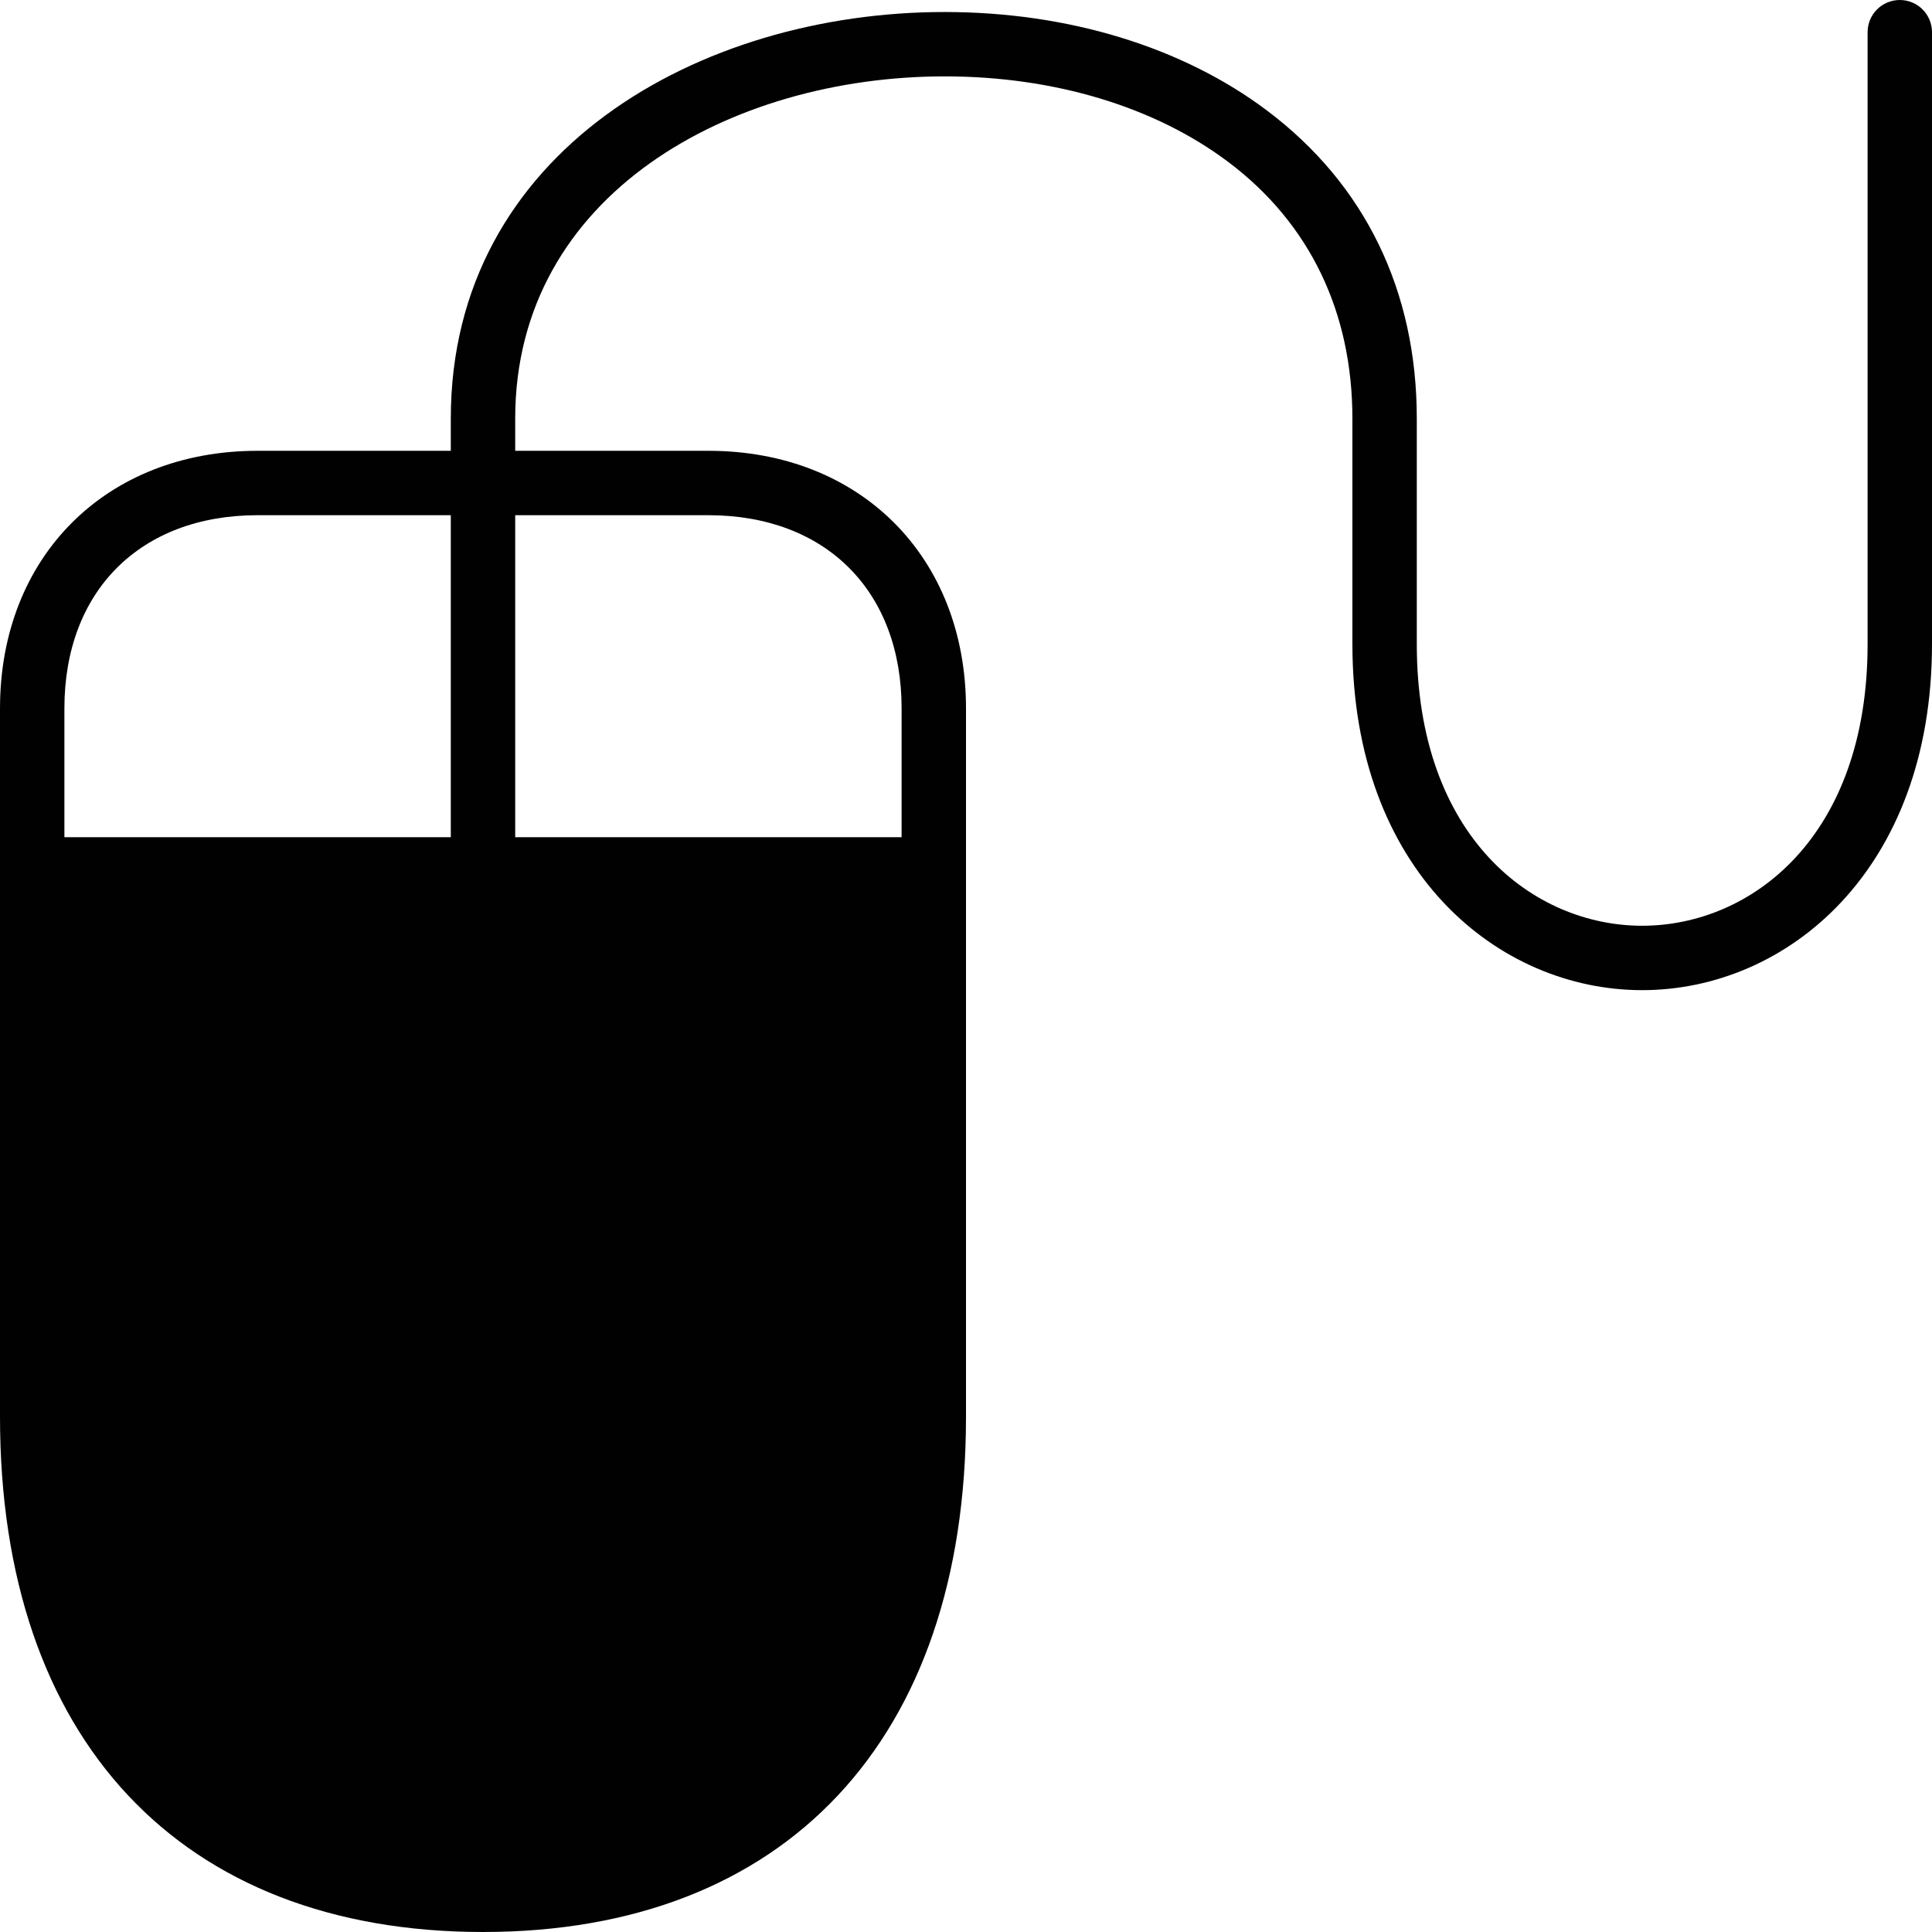 <?xml version="1.0" encoding="utf-8"?>
<!-- Generator: Adobe Illustrator 17.0.0, SVG Export Plug-In . SVG Version: 6.00 Build 0)  -->
<!DOCTYPE svg PUBLIC "-//W3C//DTD SVG 1.1//EN" "http://www.w3.org/Graphics/SVG/1.1/DTD/svg11.dtd">
<svg version="1.1" xmlns="http://www.w3.org/2000/svg" xmlns:xlink="http://www.w3.org/1999/xlink" x="0px" y="0px" width="60px"
	 height="60px" viewBox="0 0 60 60" enable-background="new 0 0 60 60" xml:space="preserve">
<g id="Layer_3">
	<path fill="#010101" d="M59,0c-0.553,0-1,0.448-1,1v19c0,6.012-3.629,8.75-7,8.75c-3.371,0-7-2.738-7-8.75v-7
		c0-3.969-1.607-7.276-4.648-9.564c-2.624-1.976-6.181-3.063-10.014-3.063C21.716,0.372,14,4.71,14,13v1H8c-4.71,0-8,3.29-8,8v4v1
		v17c0,10.019,5.607,16,15,16c9.393,0,15-5.981,15-16V26v-4c0-4.71-3.29-8-8-8h-6v-1c0-6.977,6.71-10.628,13.339-10.628
		c3.402,0,6.531,0.945,8.81,2.661C40.669,6.929,42,9.684,42,13v7c0,7.058,4.527,10.75,9,10.75c4.473,0,9-3.692,9-10.75V1
		C60,0.448,59.553,0,59,0z M14,26H2v-4c0-3.645,2.355-6,6-6h6V26z M22,16c3.644,0,6,2.355,6,6v4H16V16H22z"/>
</g>
<g id="nyt_x5F_exporter_x5F_info" display="none">
</g>
</svg>
